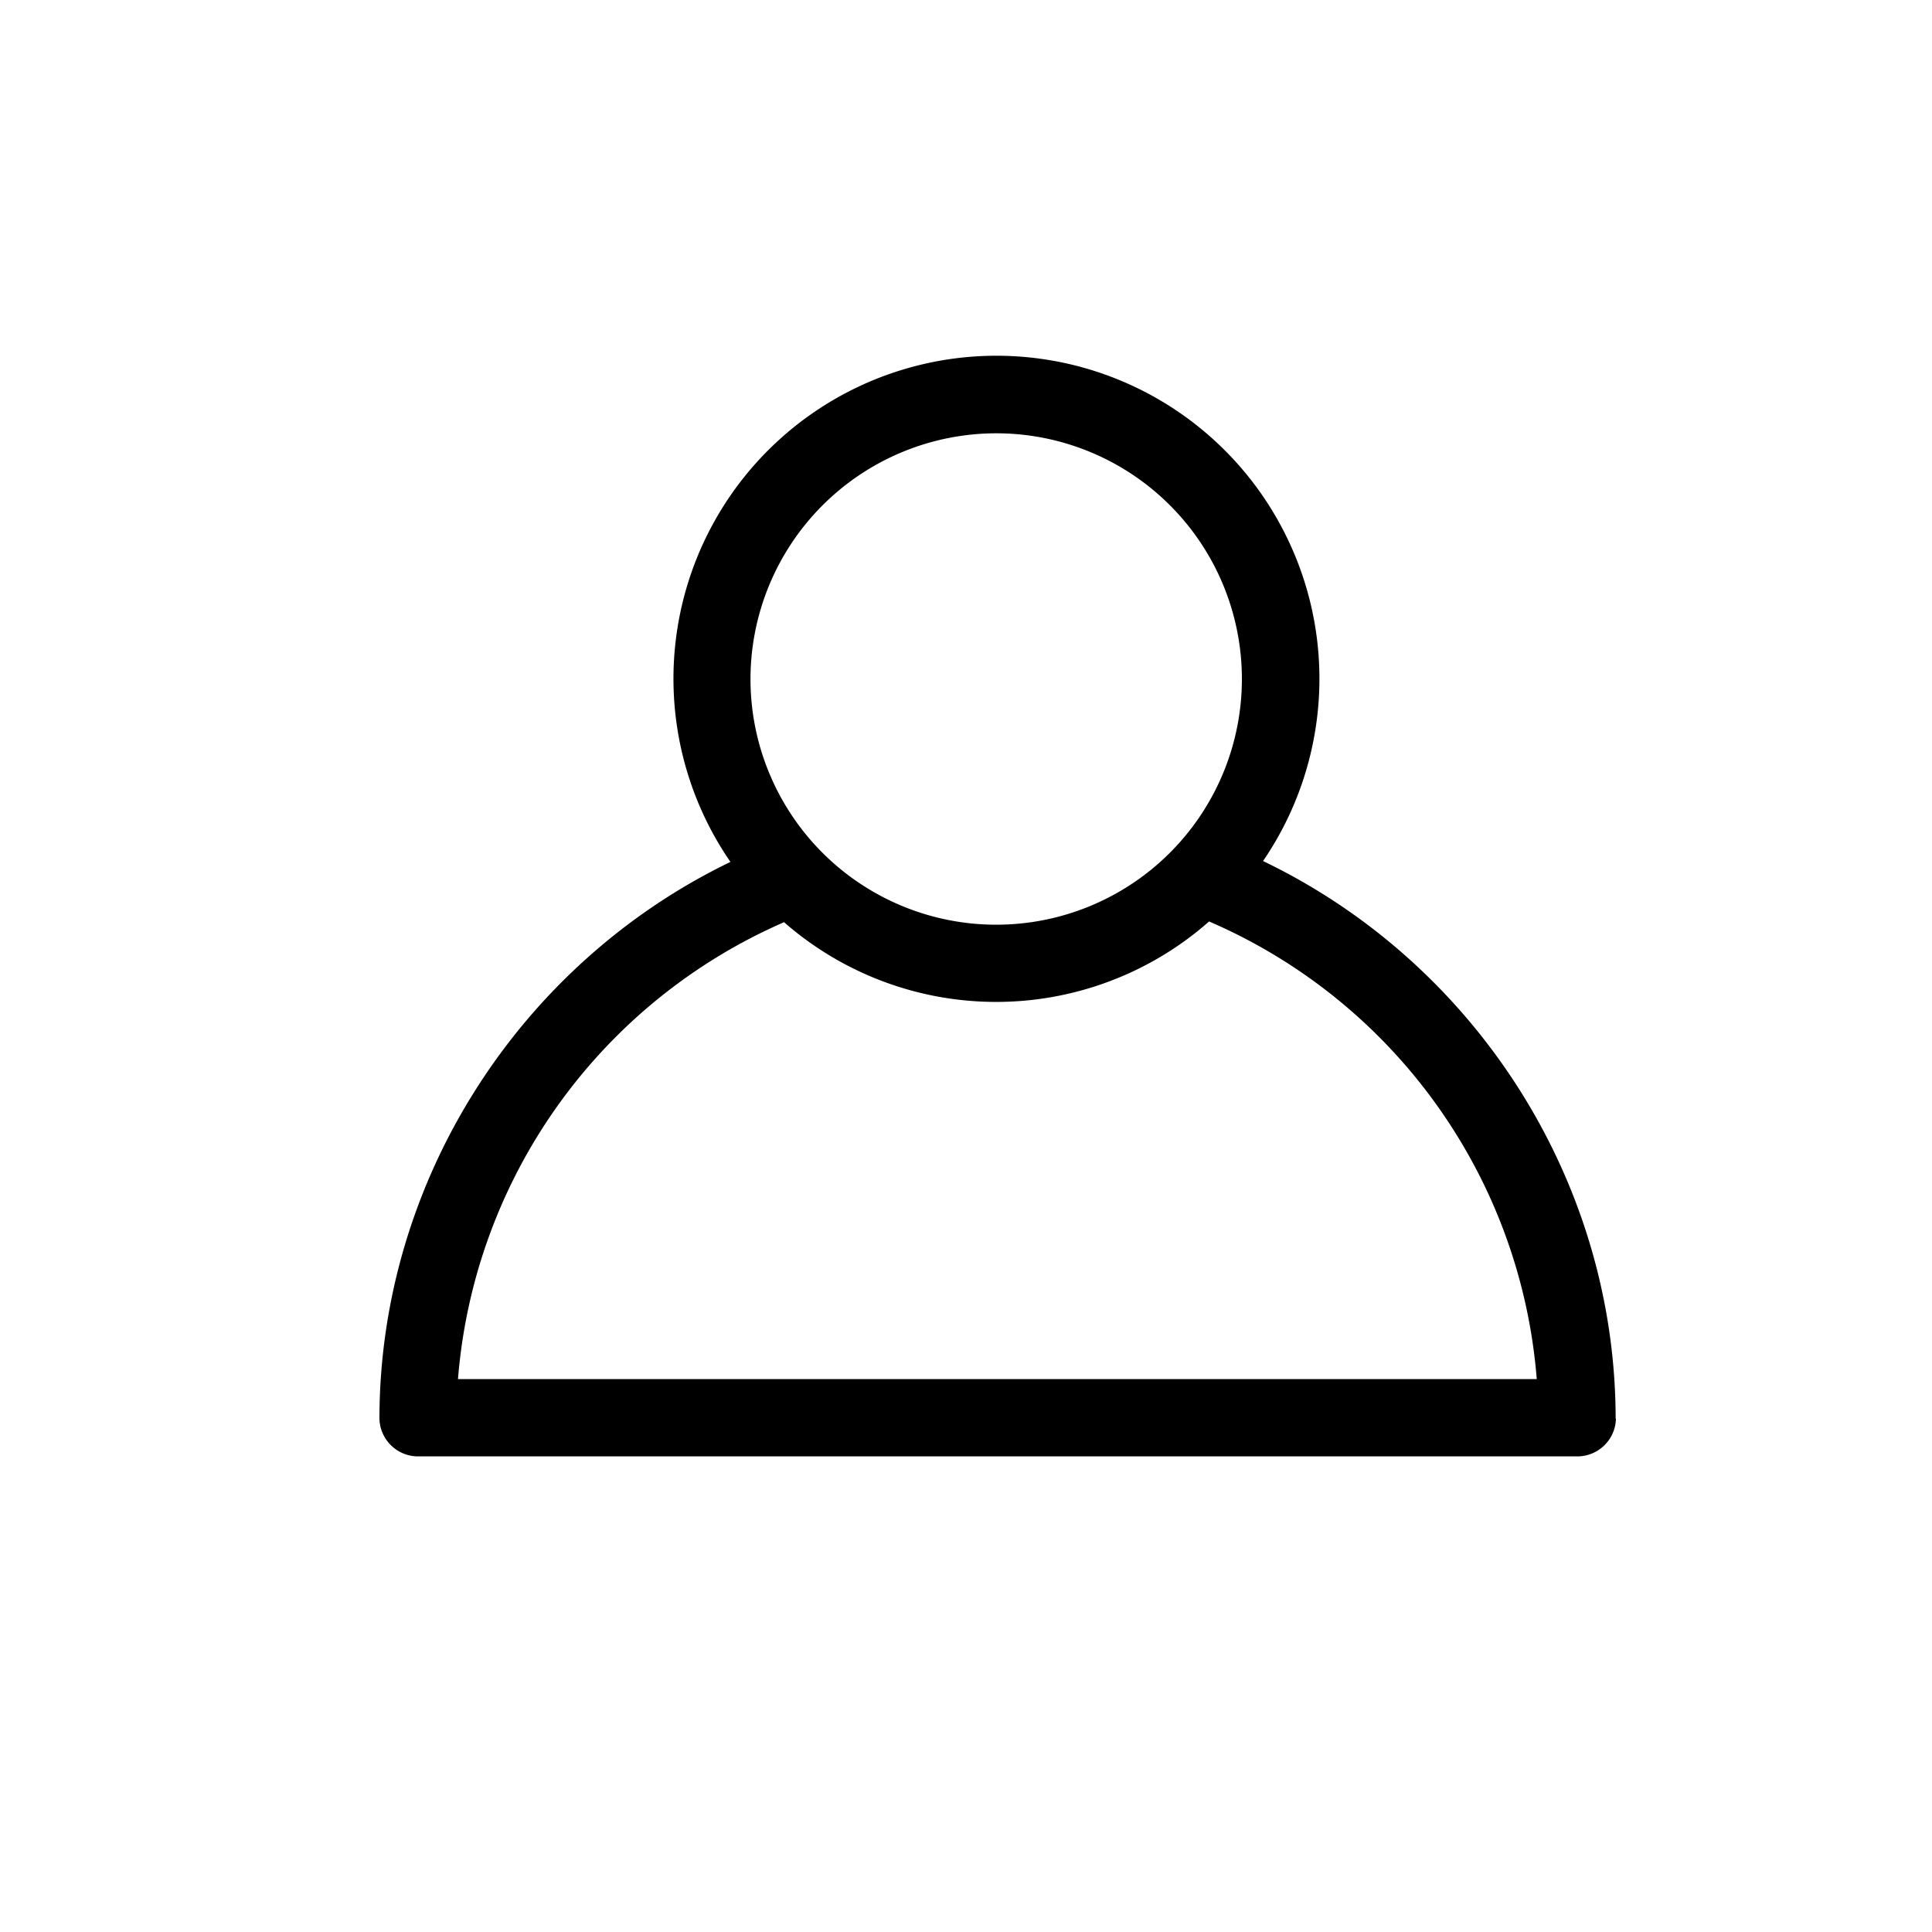 <svg id="Layer_1" data-name="Layer 1" xmlns="http://www.w3.org/2000/svg" viewBox="0 0 400 400"><title>Artboard 104 copy 15</title><path d="M334.5,293.61s0,0,0-.07,0-.11,0-.16c-.16-49.1-29.07-94-73-115.11a66.87,66.87,0,1,0-110.27.18c-43.75,21.15-72.51,66-72.67,114.92,0,.05,0,.11,0,.16s0,0,0,.07,0,.12,0,.18h0a8,8,0,0,0,8,7.75h240a8,8,0,0,0,8-7.75h0C334.5,293.73,334.5,293.67,334.5,293.61ZM206.25,89.71a50.87,50.87,0,1,1-50.87,50.87A50.93,50.93,0,0,1,206.25,89.71ZM162.33,190.93a66.67,66.67,0,0,0,88-.15,112.91,112.91,0,0,1,67.84,94.75H94.82A113,113,0,0,1,162.33,190.93Z"/></svg>